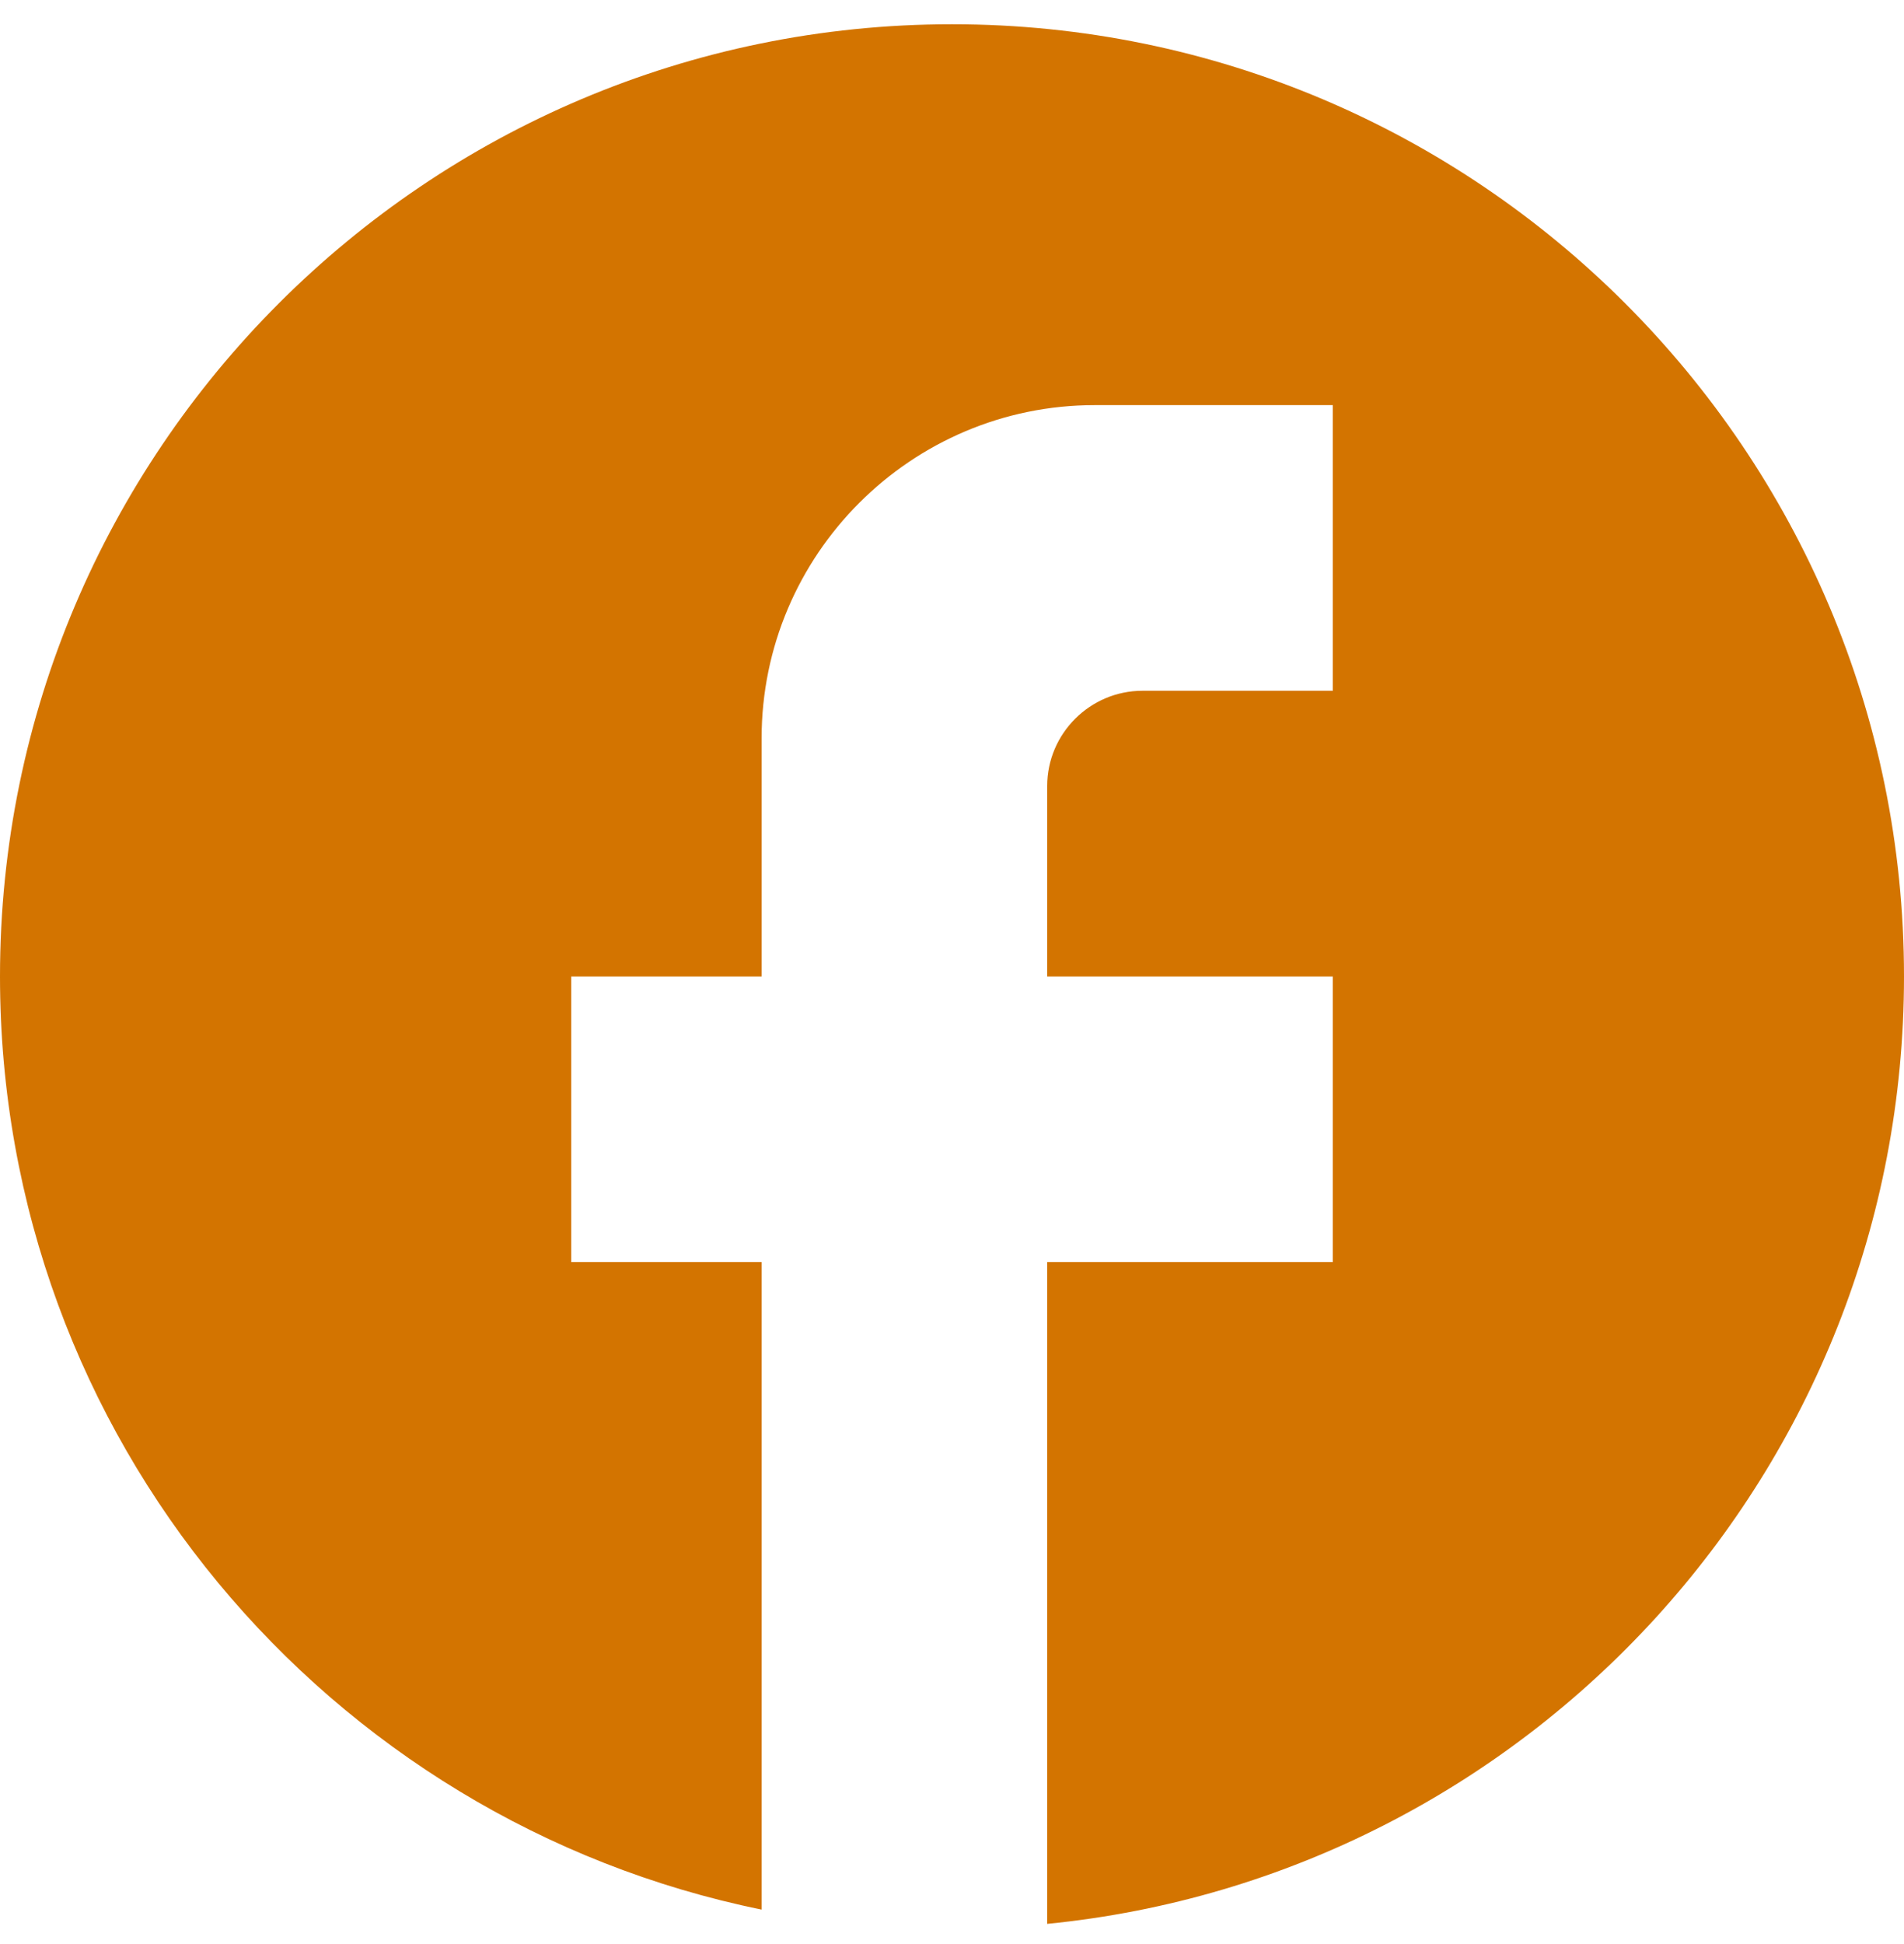 <svg width="48" height="49" viewBox="0 0 48 49" fill="none" xmlns="http://www.w3.org/2000/svg">
<path d="M48 24.611C48 11.363 37.248 0.611 24 0.611C10.752 0.611 0 11.363 0 24.611C0 36.227 8.256 45.899 19.2 48.131V31.811H14.4V24.611H19.2V18.611C19.2 13.979 22.968 10.211 27.6 10.211H33.6V17.411H28.8C27.48 17.411 26.4 18.491 26.4 19.811V24.611H33.6V31.811H26.4V48.491C38.52 47.291 48 37.067 48 24.611Z" fill="#D37400"/>
</svg>
